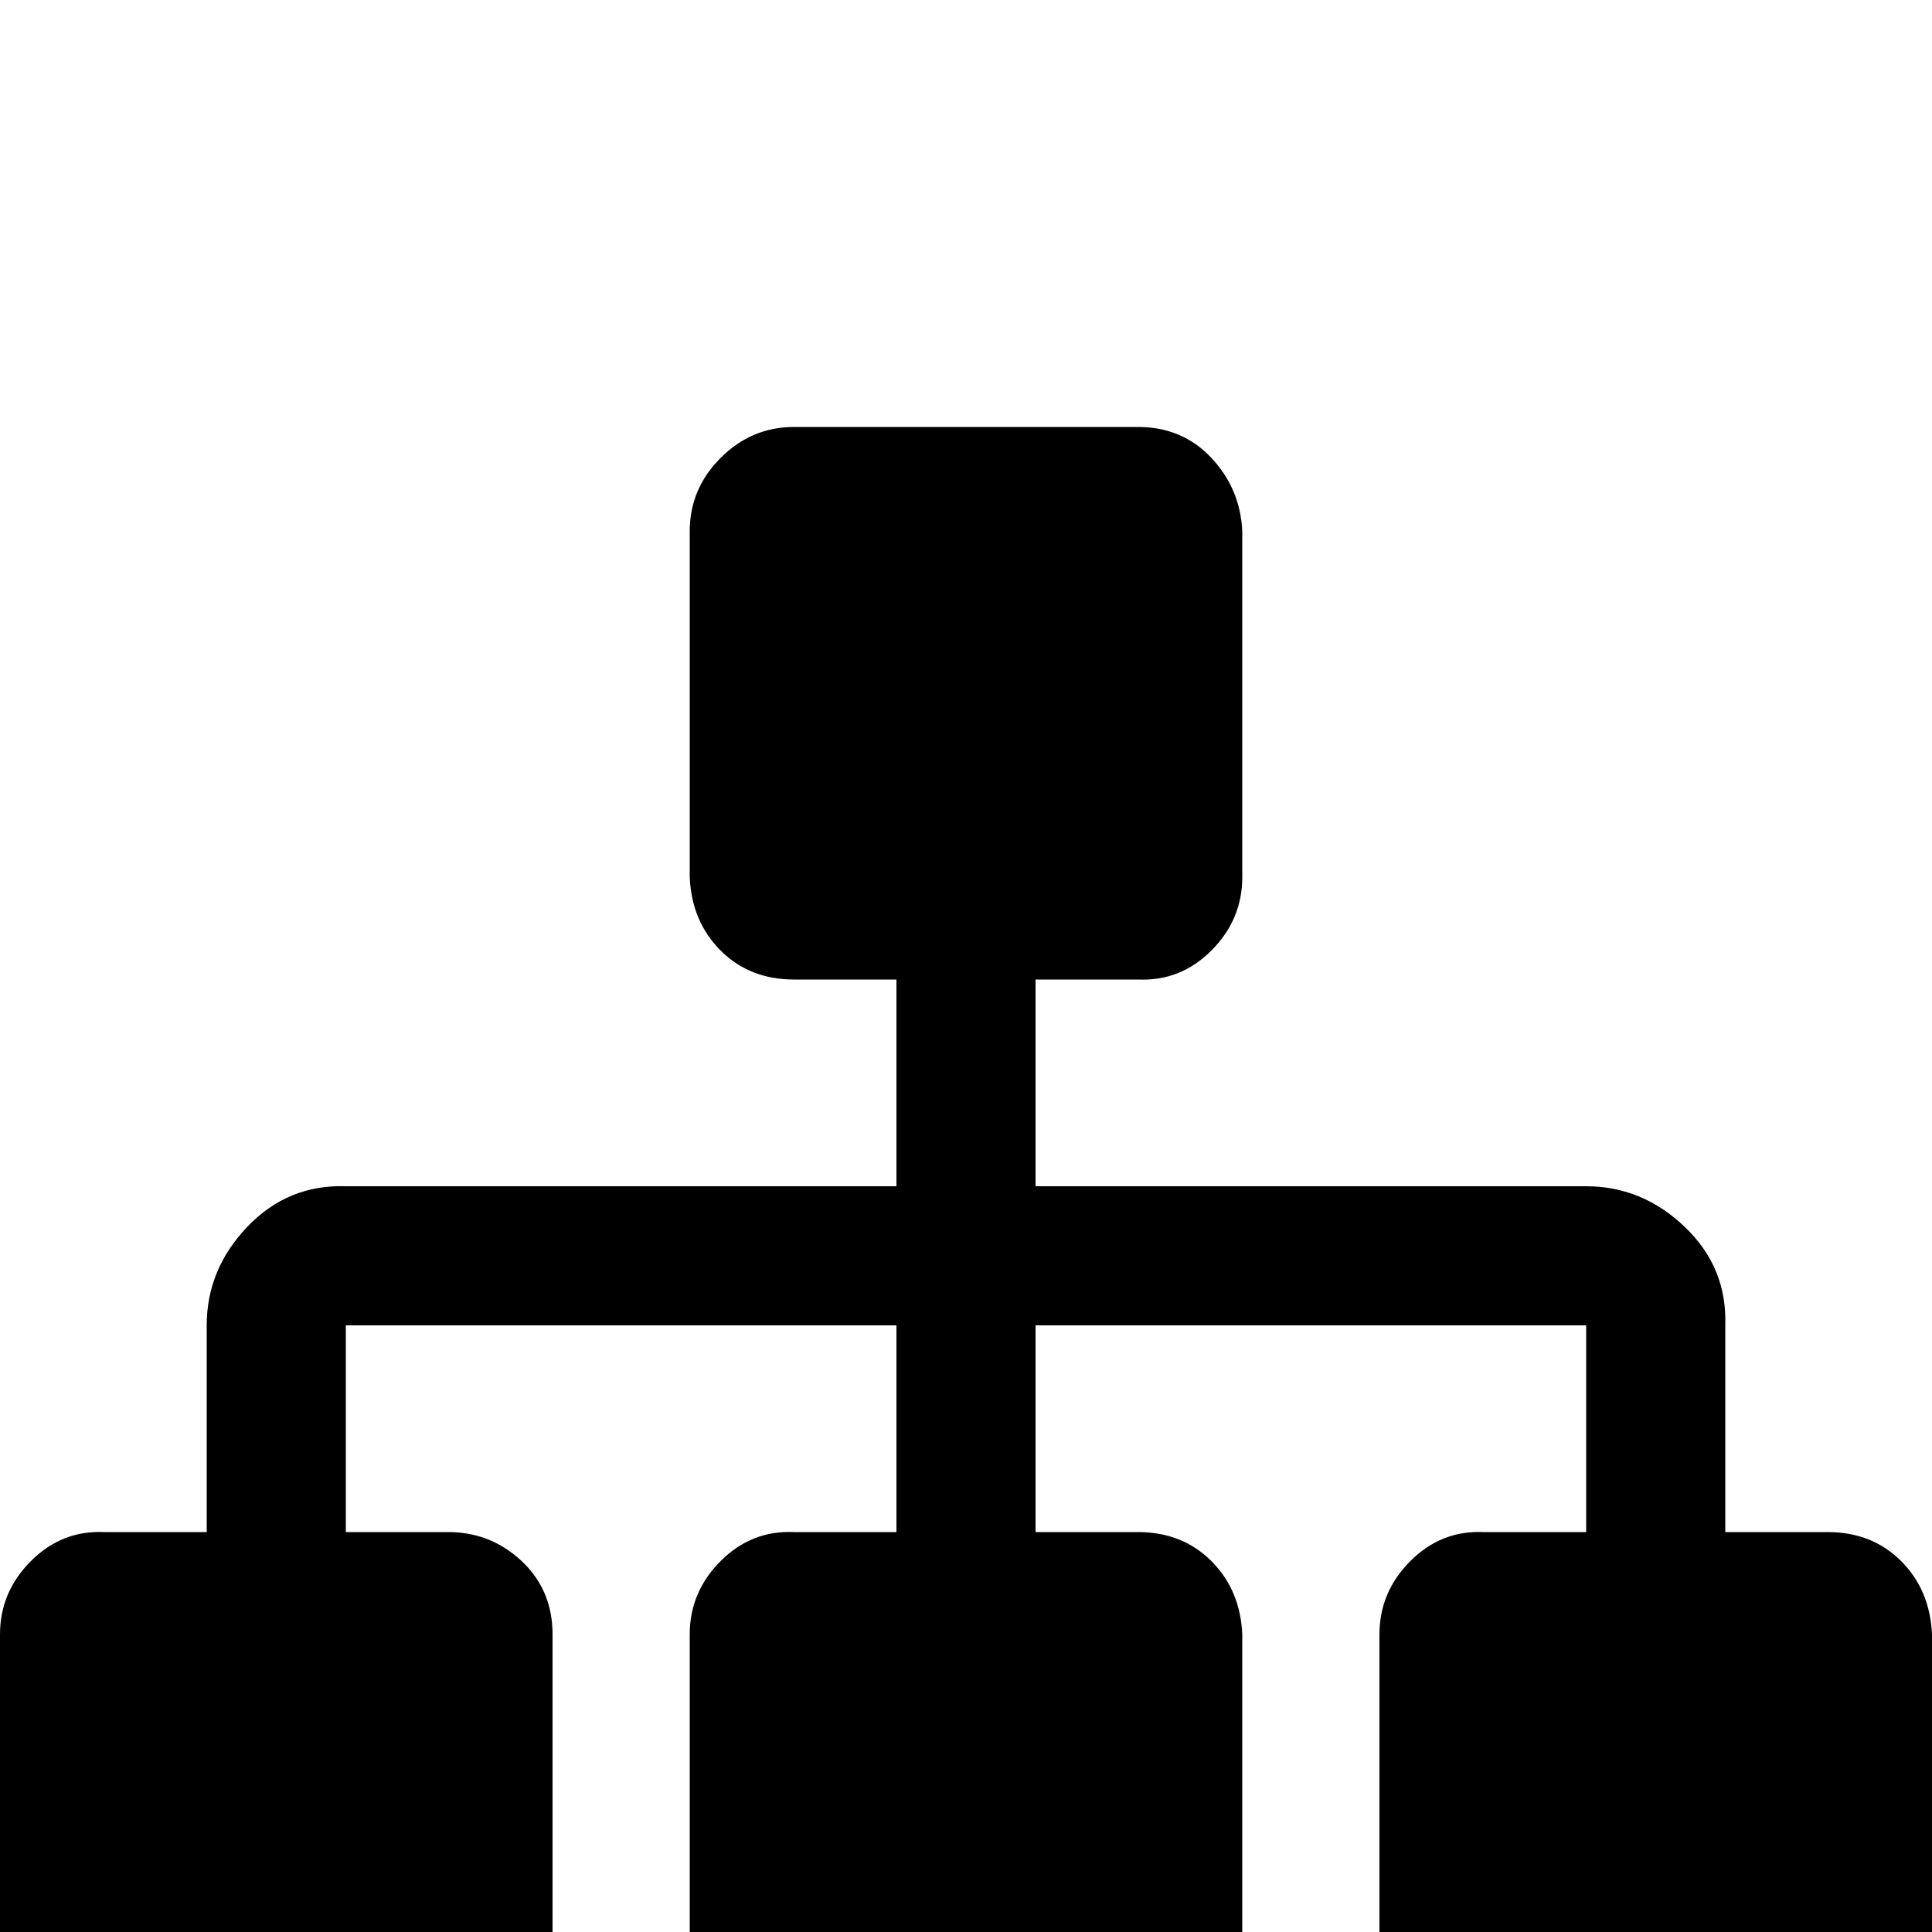 <?xml version="1.0" standalone="no"?>
<!DOCTYPE svg PUBLIC "-//W3C//DTD SVG 1.1//EN" "http://www.w3.org/Graphics/SVG/1.1/DTD/svg11.dtd" >
<svg xmlns="http://www.w3.org/2000/svg" xmlns:xlink="http://www.w3.org/1999/xlink" version="1.1" viewBox="0 -150 1000 1000">
  <g transform="matrix(1 0 0 -1 0 850)">
   <path fill="currentColor"
d="M0 -25v179q0 22 16 38t38 15h53v107q0 29 21 51t51 21h285v107h-53q-23 0 -38 15t-16 38v179q0 22 16 38t38 16h178q23 0 38 -16t16 -38v-179q0 -22 -16 -38t-38 -15h-53v-107h285q29 0 51 -21t21 -51v-107h53q23 0 38 -15t16 -38v-179q0 -22 -16 -38t-38 -16h-178
q-22 0 -38 16t-16 38v179q0 22 16 38t38 15h53v107h-285v-107h53q23 0 38 -15t16 -38v-179q0 -22 -16 -38t-38 -16h-178q-23 0 -38 16t-16 38v179q0 22 16 38t38 15h53v107h-285v-107h53q22 0 38 -15t16 -38v-179q0 -22 -16 -38t-38 -16h-178q-23 0 -38 16t-16 38z" />
  </g>

</svg>
